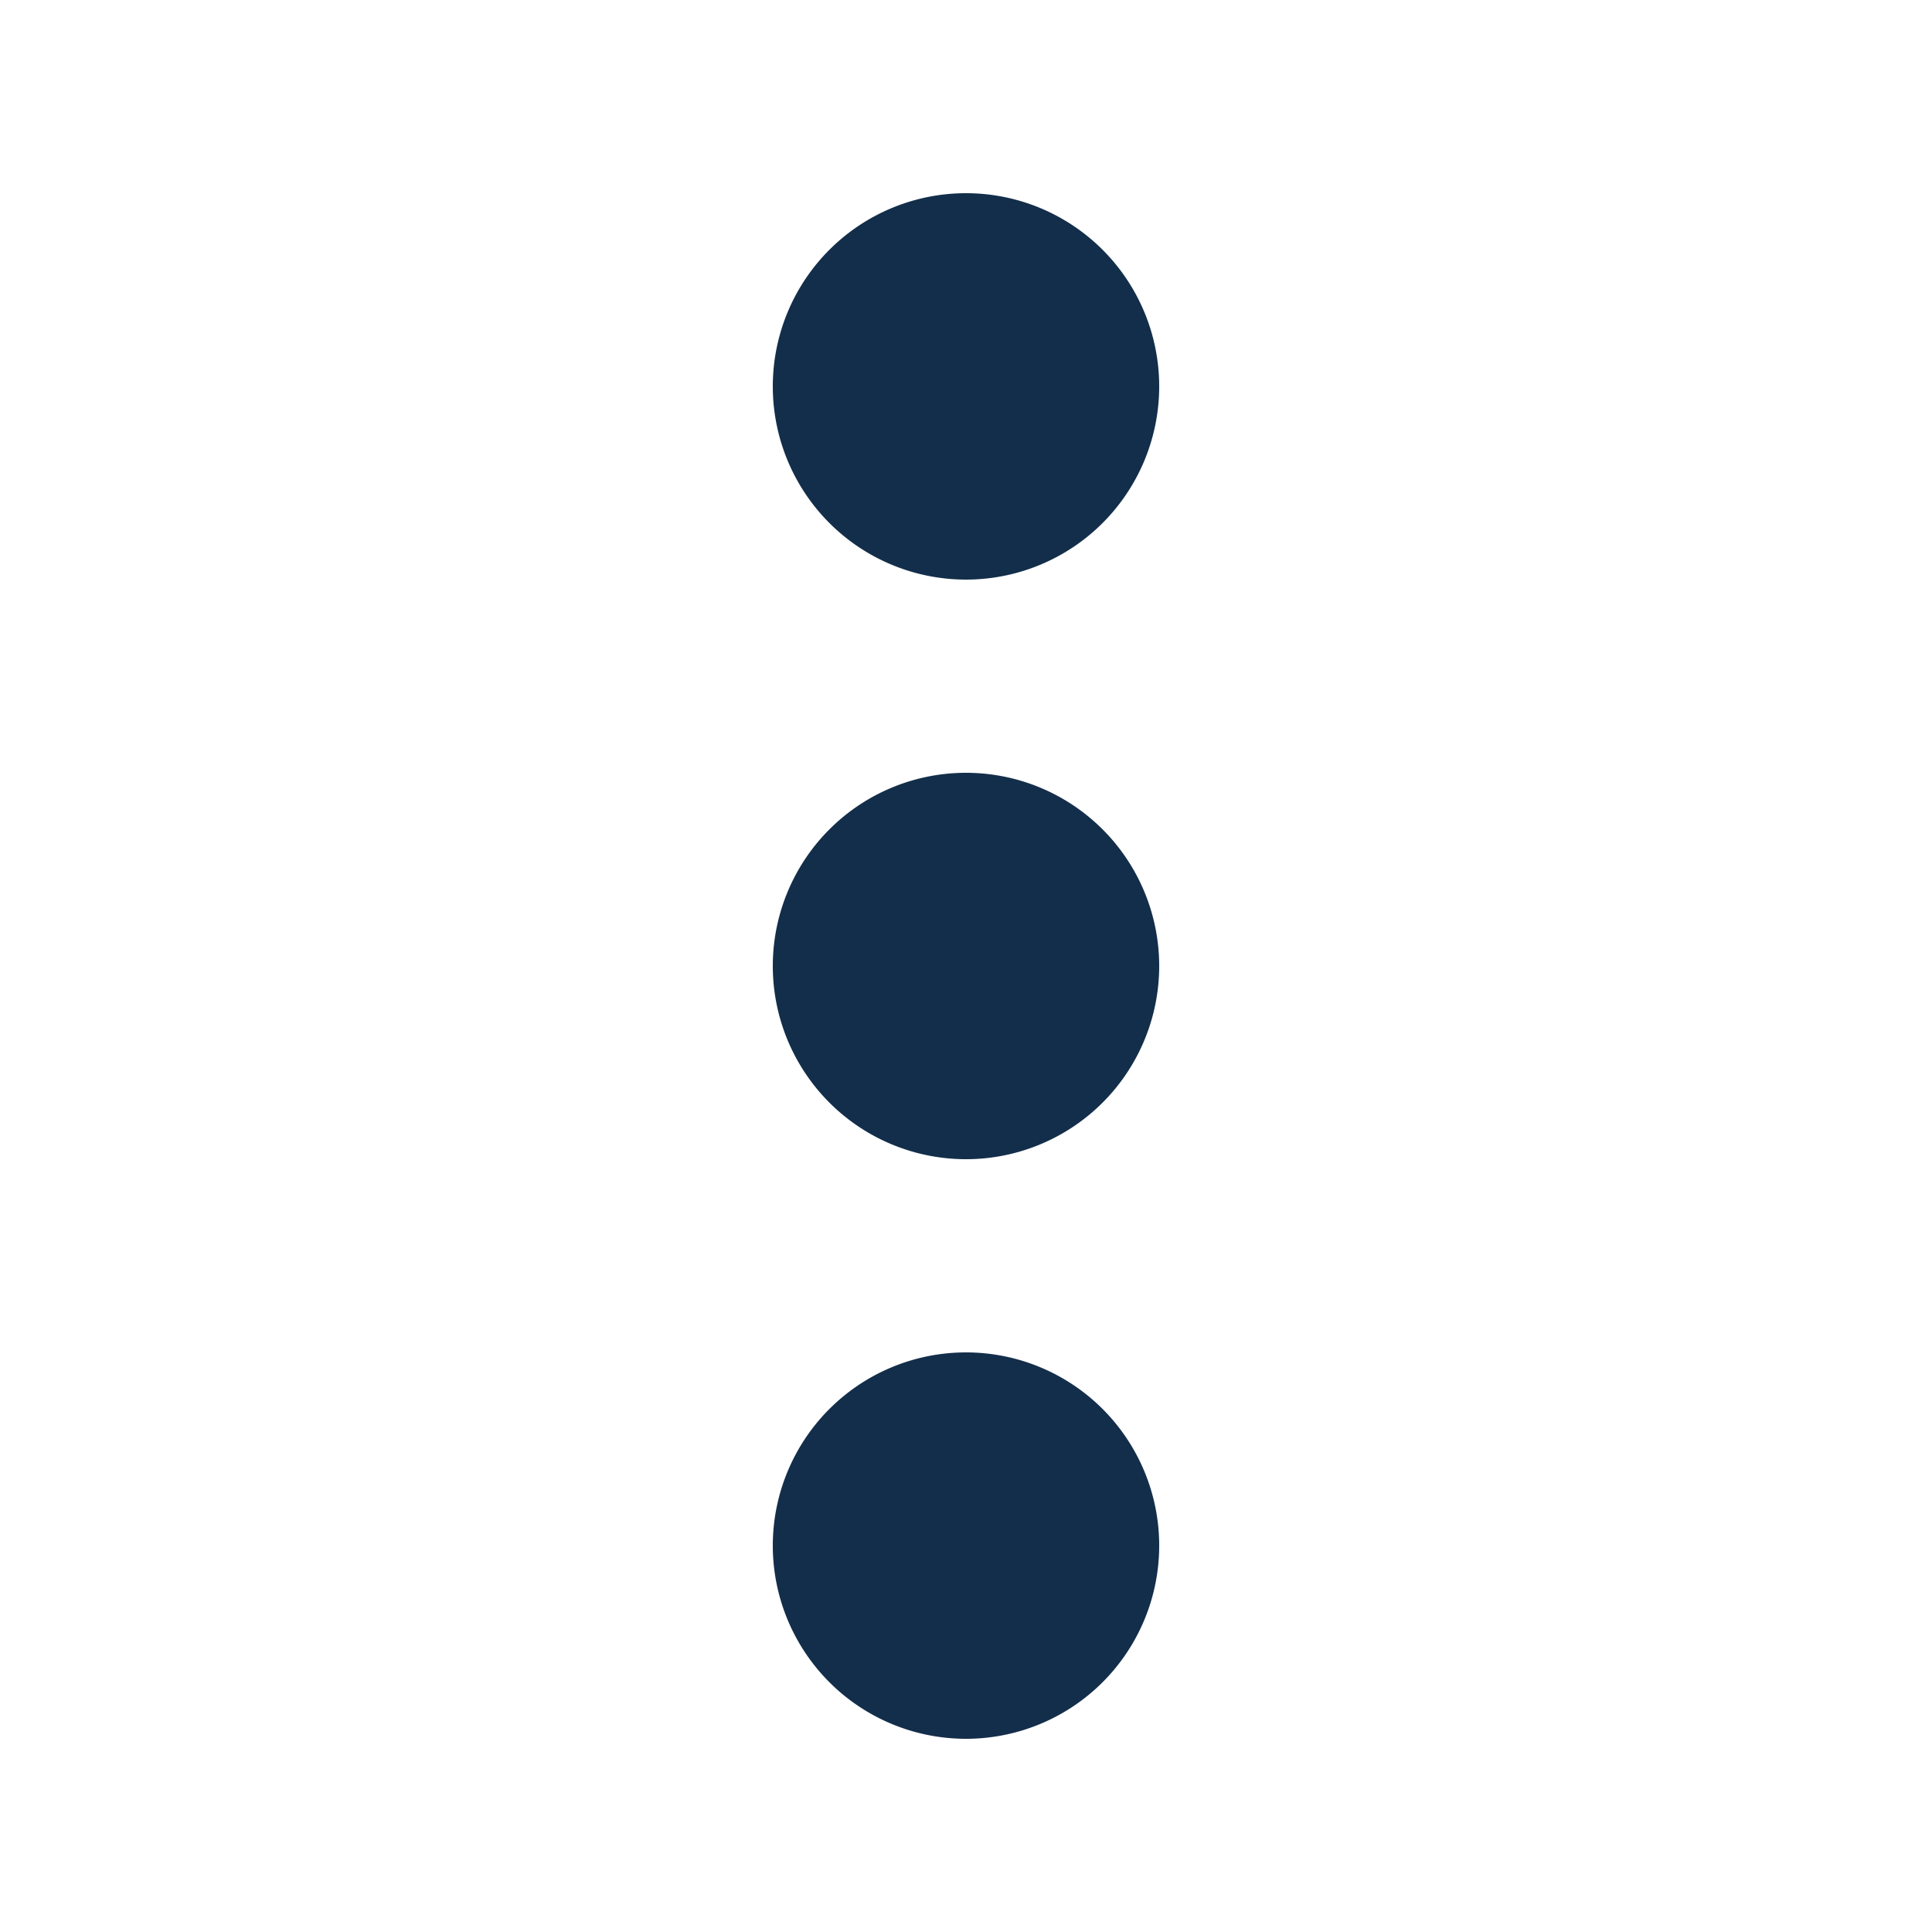 <svg xmlns="http://www.w3.org/2000/svg" width="20" height="20" viewBox="0 0 20 20">
<defs>
    <style>
      .cls-1 {
        fill: #132e4a;
        fill-rule: evenodd;
      }
    </style>
  </defs>
  <path id="menu_map" class="cls-1" d="M798,131a2,2,0,1,1-2,2A2,2,0,0,1,798,131Zm0,6a2,2,0,1,1-2,2A2,2,0,0,1,798,137Zm0,6a2,2,0,1,1-2,2A2,2,0,0,1,798,143Z" transform="translate(-788 -129)"/>
</svg>
